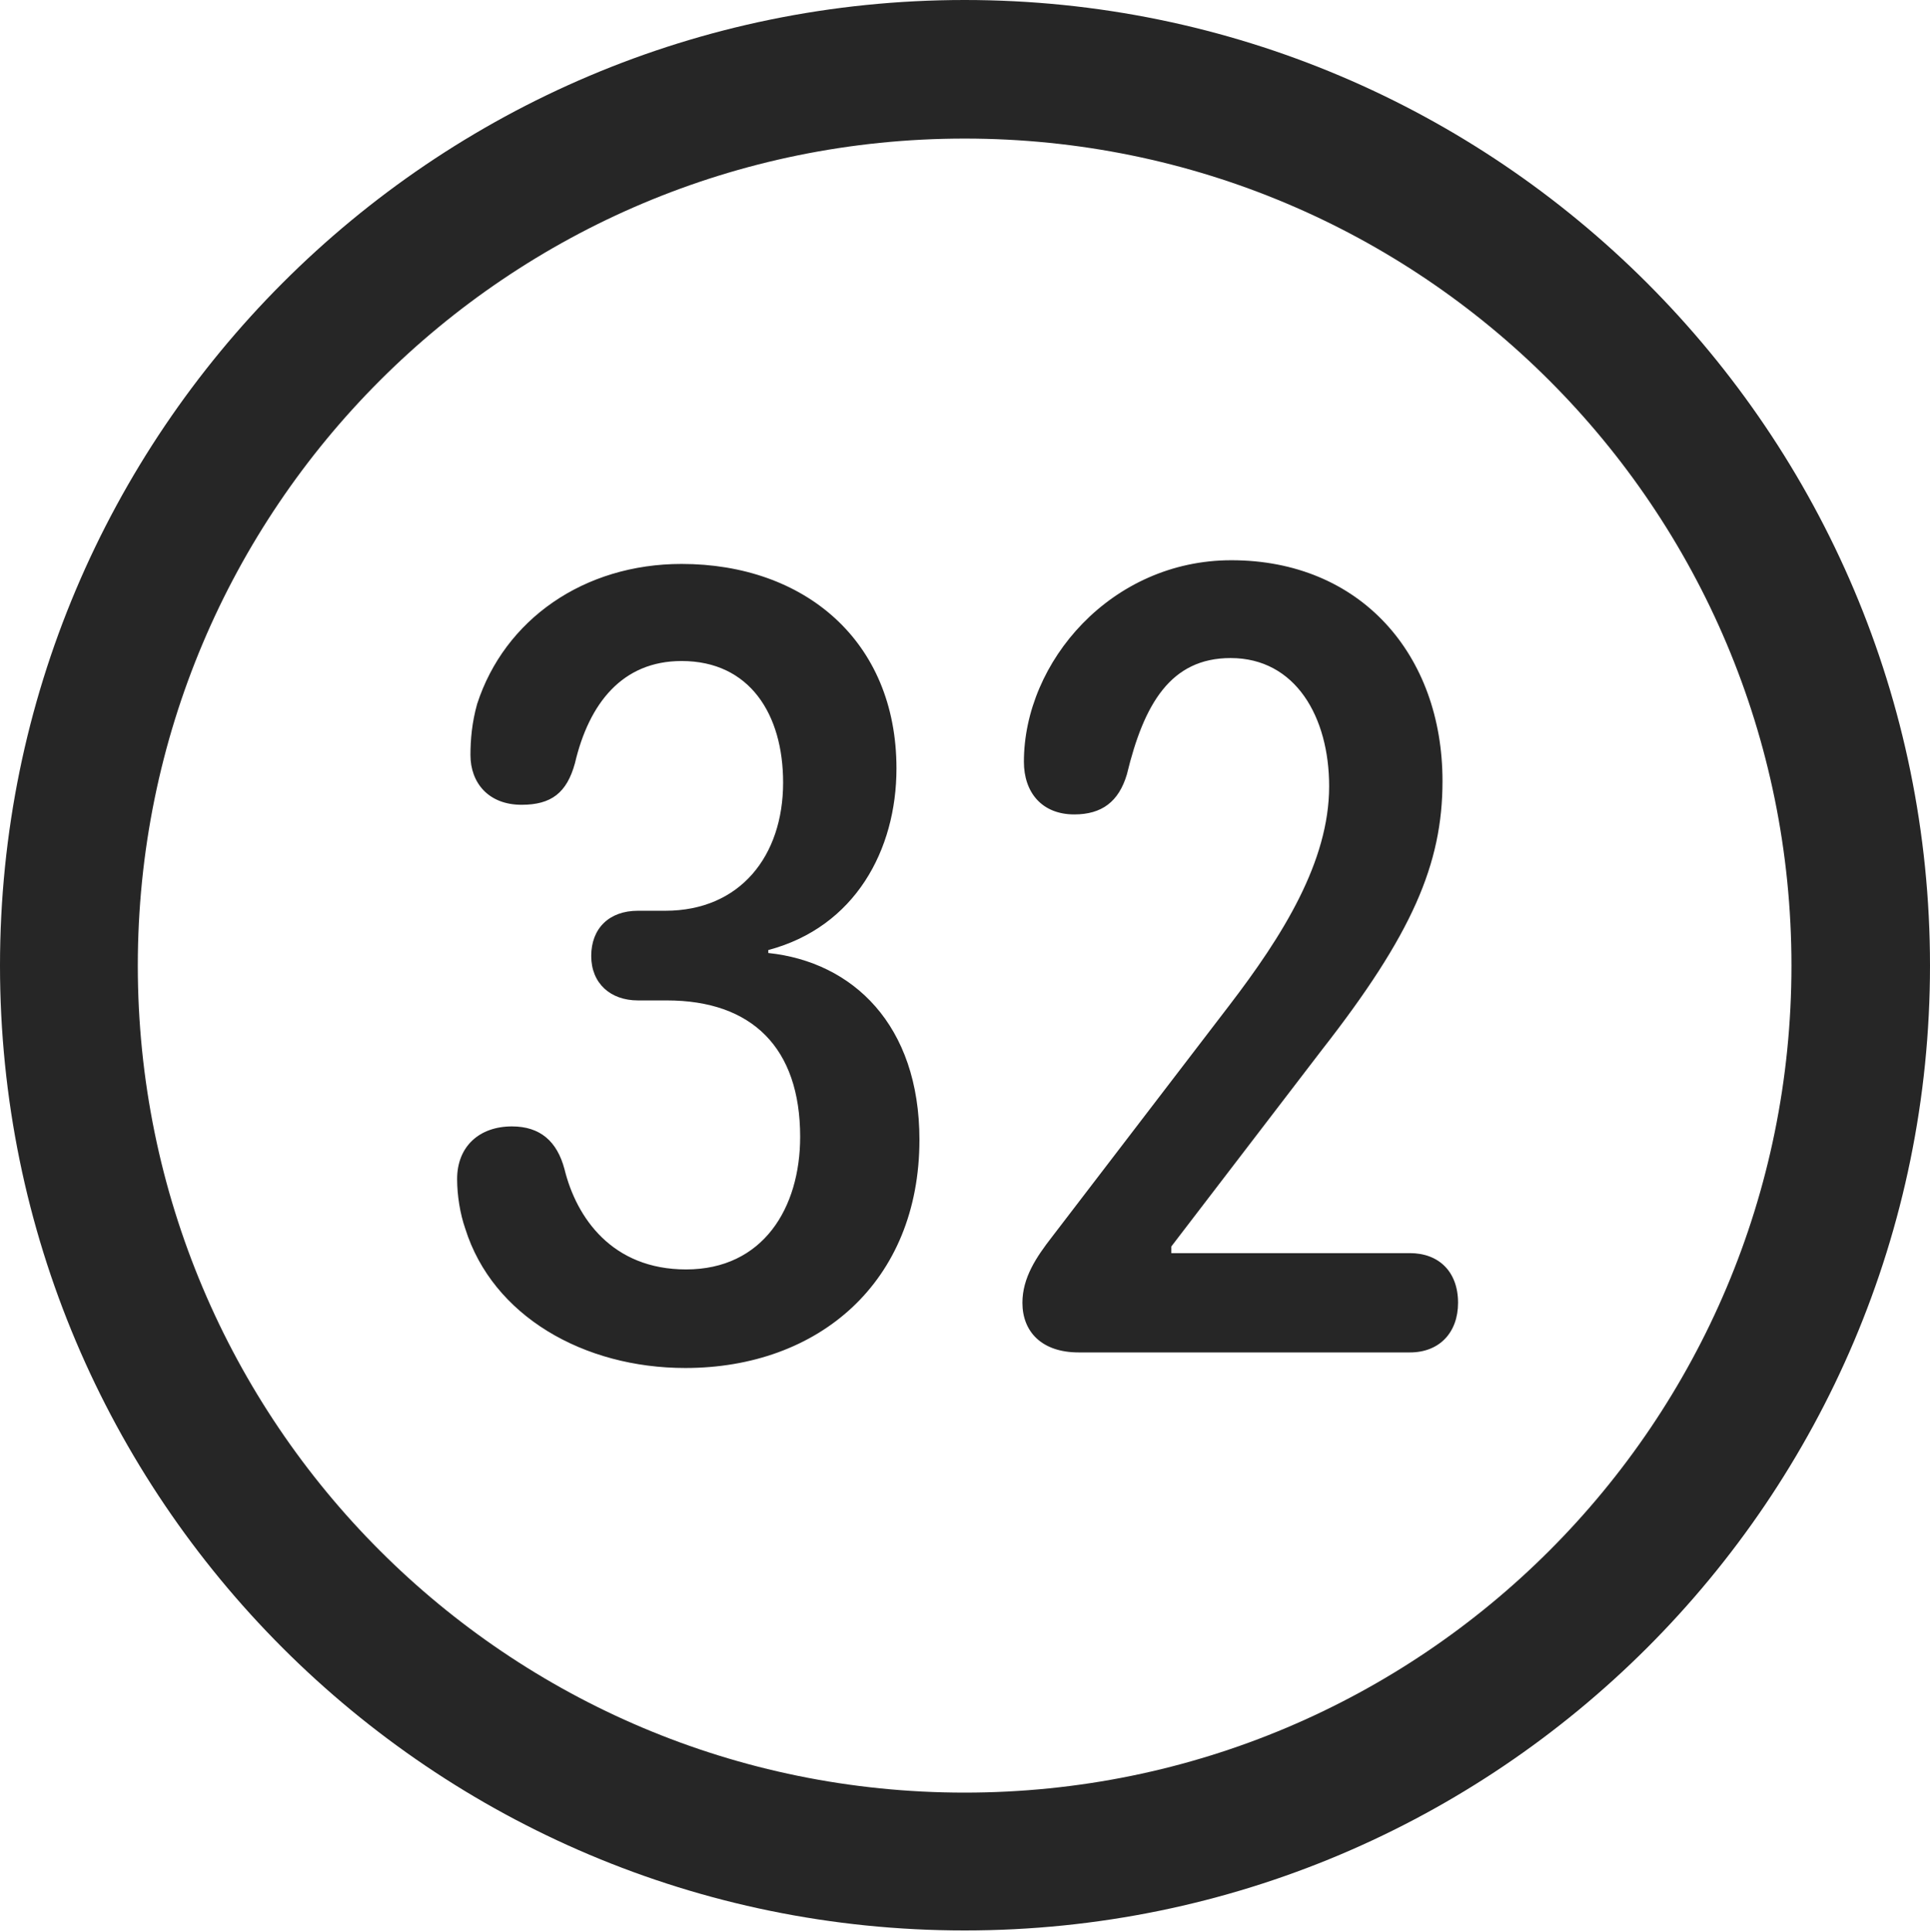 <?xml version="1.0" encoding="UTF-8"?>
<!--Generator: Apple Native CoreSVG 326-->
<!DOCTYPE svg
PUBLIC "-//W3C//DTD SVG 1.1//EN"
       "http://www.w3.org/Graphics/SVG/1.1/DTD/svg11.dtd">
<svg version="1.1" xmlns="http://www.w3.org/2000/svg" xmlns:xlink="http://www.w3.org/1999/xlink" viewBox="0 0 651.25 651.75">
 <g>
  <rect height="651.75" opacity="0" width="651.25" x="0" y="0"/>
  <path d="M325.5 651.25C505.25 651.25 651.25 505.5 651.25 325.75C651.25 146 505.25 0 325.5 0C145.75 0 0 146 0 325.75C0 505.5 145.75 651.25 325.5 651.25ZM325.5 604.75C171.25 604.75 46.5 480 46.5 325.75C46.5 171.5 171.25 46.75 325.5 46.75C479.75 46.75 604.5 171.5 604.5 325.75C604.5 480 479.75 604.75 325.5 604.75Z" fill="black" fill-opacity="0.85"/>
  <path d="M231.25 461.5C276.25 461.5 310.25 432.5 310.25 384.5C310.25 345.75 287.75 324.5 259.25 321.5L259.25 320.5C288.5 312.75 302.5 286.75 302.5 259.25C302.5 216 271.25 190.25 230 190.25C197 190.25 170.25 209 161 237.5C159.25 243.75 158.75 249.5 158.75 254.75C158.75 264 164.75 271.5 176 271.5C186 271.5 191.25 267.5 194 257.5C198.75 237.25 210 223 230 223C253 223 264.25 241 264.25 264C264.25 288.75 249.75 307.25 224.5 307.25L215.25 307.25C205.5 307.25 199.5 313.25 199.5 322.5C199.5 331.75 206 337.5 215.25 337.5L225 337.5C253.75 337.5 270 353.5 270 383.5C270 407.5 257.5 428.25 231.5 428.25C206.5 428.25 194.5 410.75 190.5 394.5C188 385 182.25 380 172.75 380C161.75 380 154.25 386.75 154.25 397.75C154.25 403.25 155.25 409.5 157 414.5C166.25 444 197 461.5 231.25 461.5ZM364 456.25L475.75 456.25C485.75 456.25 492 449.5 492 439.5C492 429 485.5 422.75 475.75 422.75L395.25 422.75L395.25 420.5L446 354.25C476.5 315.25 486.75 291.5 486.75 263.5C486.75 220.75 459 189 415.5 189C375 189 345.5 223.25 345.5 257C345.5 267.25 351.5 274.75 362.5 274.75C371.75 274.75 377.5 270.5 380.25 261.25C386 237.5 395 222 415.25 222C437.25 222 448.5 242 448.5 265.25C448.5 290.75 432.75 315.75 414.75 339.25L355 417.25C349.75 424 345 431 345 439.5C345 449.25 351.5 456.25 364 456.25Z" fill="black" fill-opacity="0.85"/>
 </g>
</svg>
